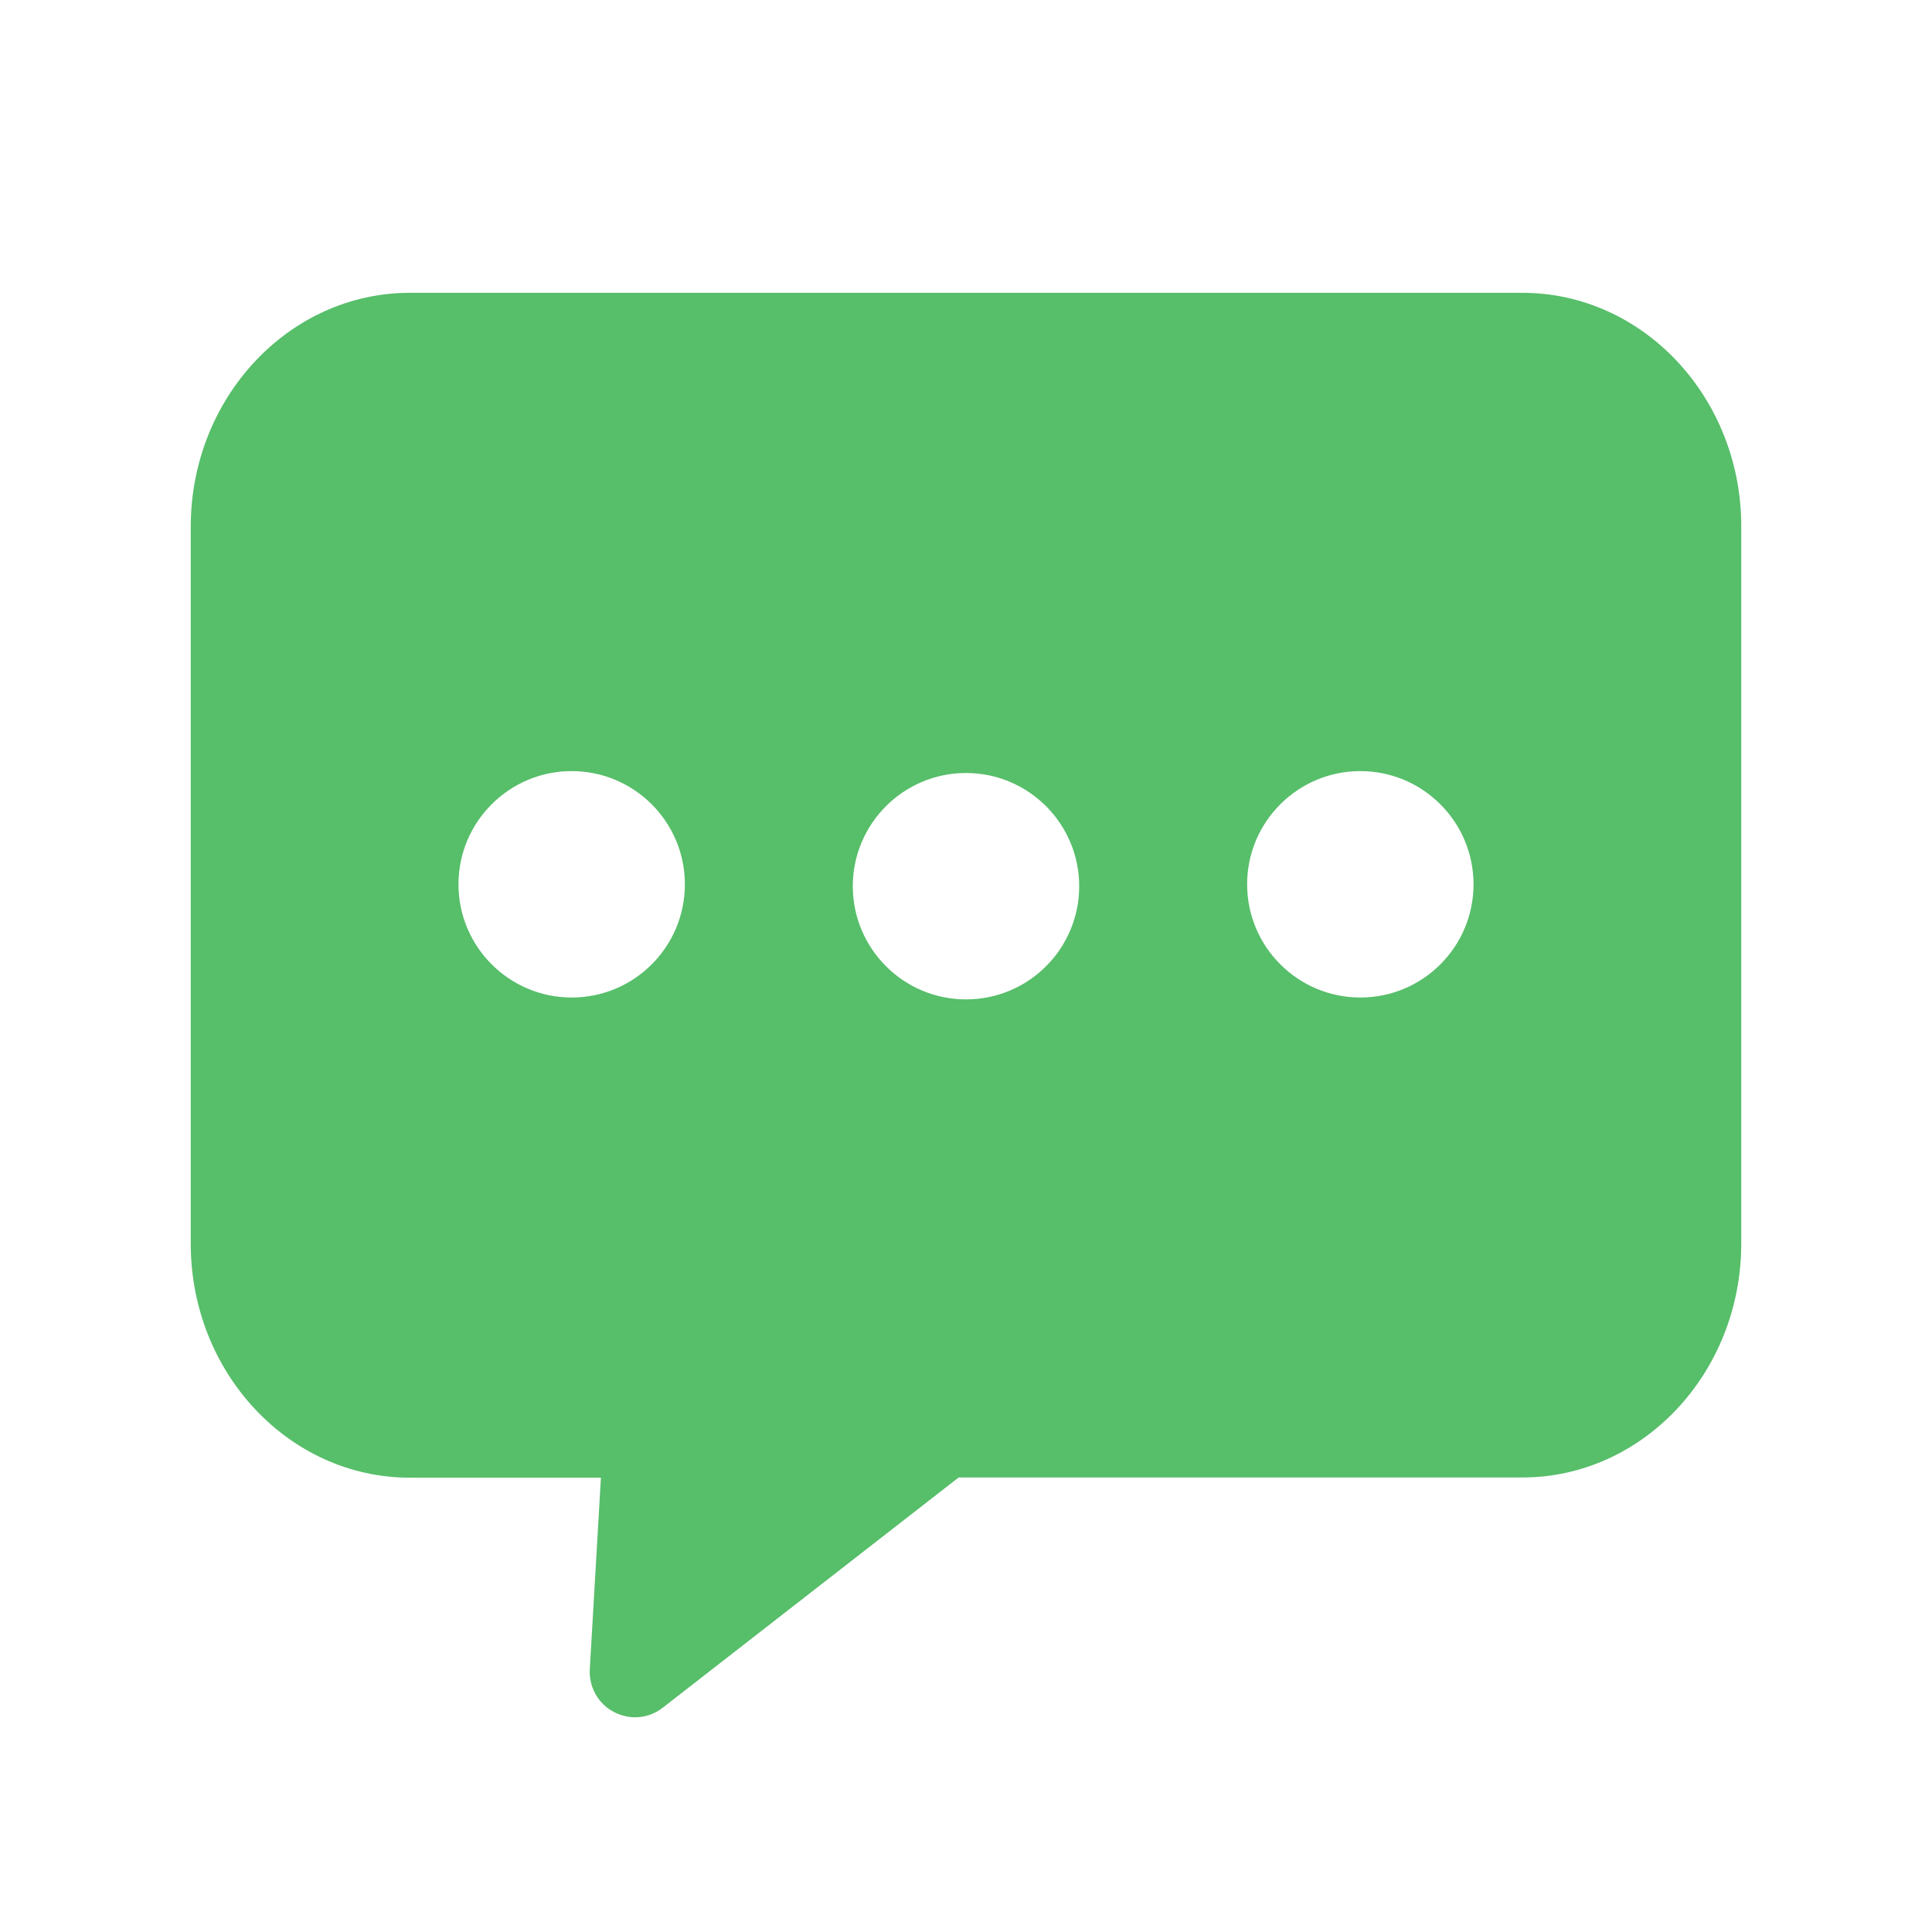 <?xml version="1.0" standalone="no"?><!DOCTYPE svg PUBLIC "-//W3C//DTD SVG 1.1//EN" "http://www.w3.org/Graphics/SVG/1.1/DTD/svg11.dtd"><svg t="1549012094090" class="icon" style="" viewBox="0 0 1024 1024" version="1.1" xmlns="http://www.w3.org/2000/svg" p-id="3159" xmlns:xlink="http://www.w3.org/1999/xlink" width="48" height="48"><defs><style type="text/css"></style></defs><path d="M806.9 155.2H217.2c-64 0-116.1 55.6-116.1 124v380c0 68.4 52.1 124 116.1 124h101.3l-5.9 101.6c-0.5 9.4 4.5 18.3 12.8 22.6 3.5 1.8 7.3 2.8 11.2 2.8 5.2 0 10.4-1.7 14.7-5.1l156.8-122h298.7c64 0 116.1-55.6 116.1-124v-380c0.1-68.3-52-123.9-116-123.9zM303 528.7c-33.1 0-60-26.9-60-60s26.9-60 60-60 60 26.9 60 60-26.8 60-60 60z m209 1c-33.1 0-60-26.9-60-60s26.9-60 60-60 60 26.9 60 60-26.8 60-60 60z m209-1c-33.1 0-60-26.9-60-60s26.9-60 60-60 60 26.9 60 60-26.8 60-60 60z" p-id="3160" fill="#57be6a"></path></svg>